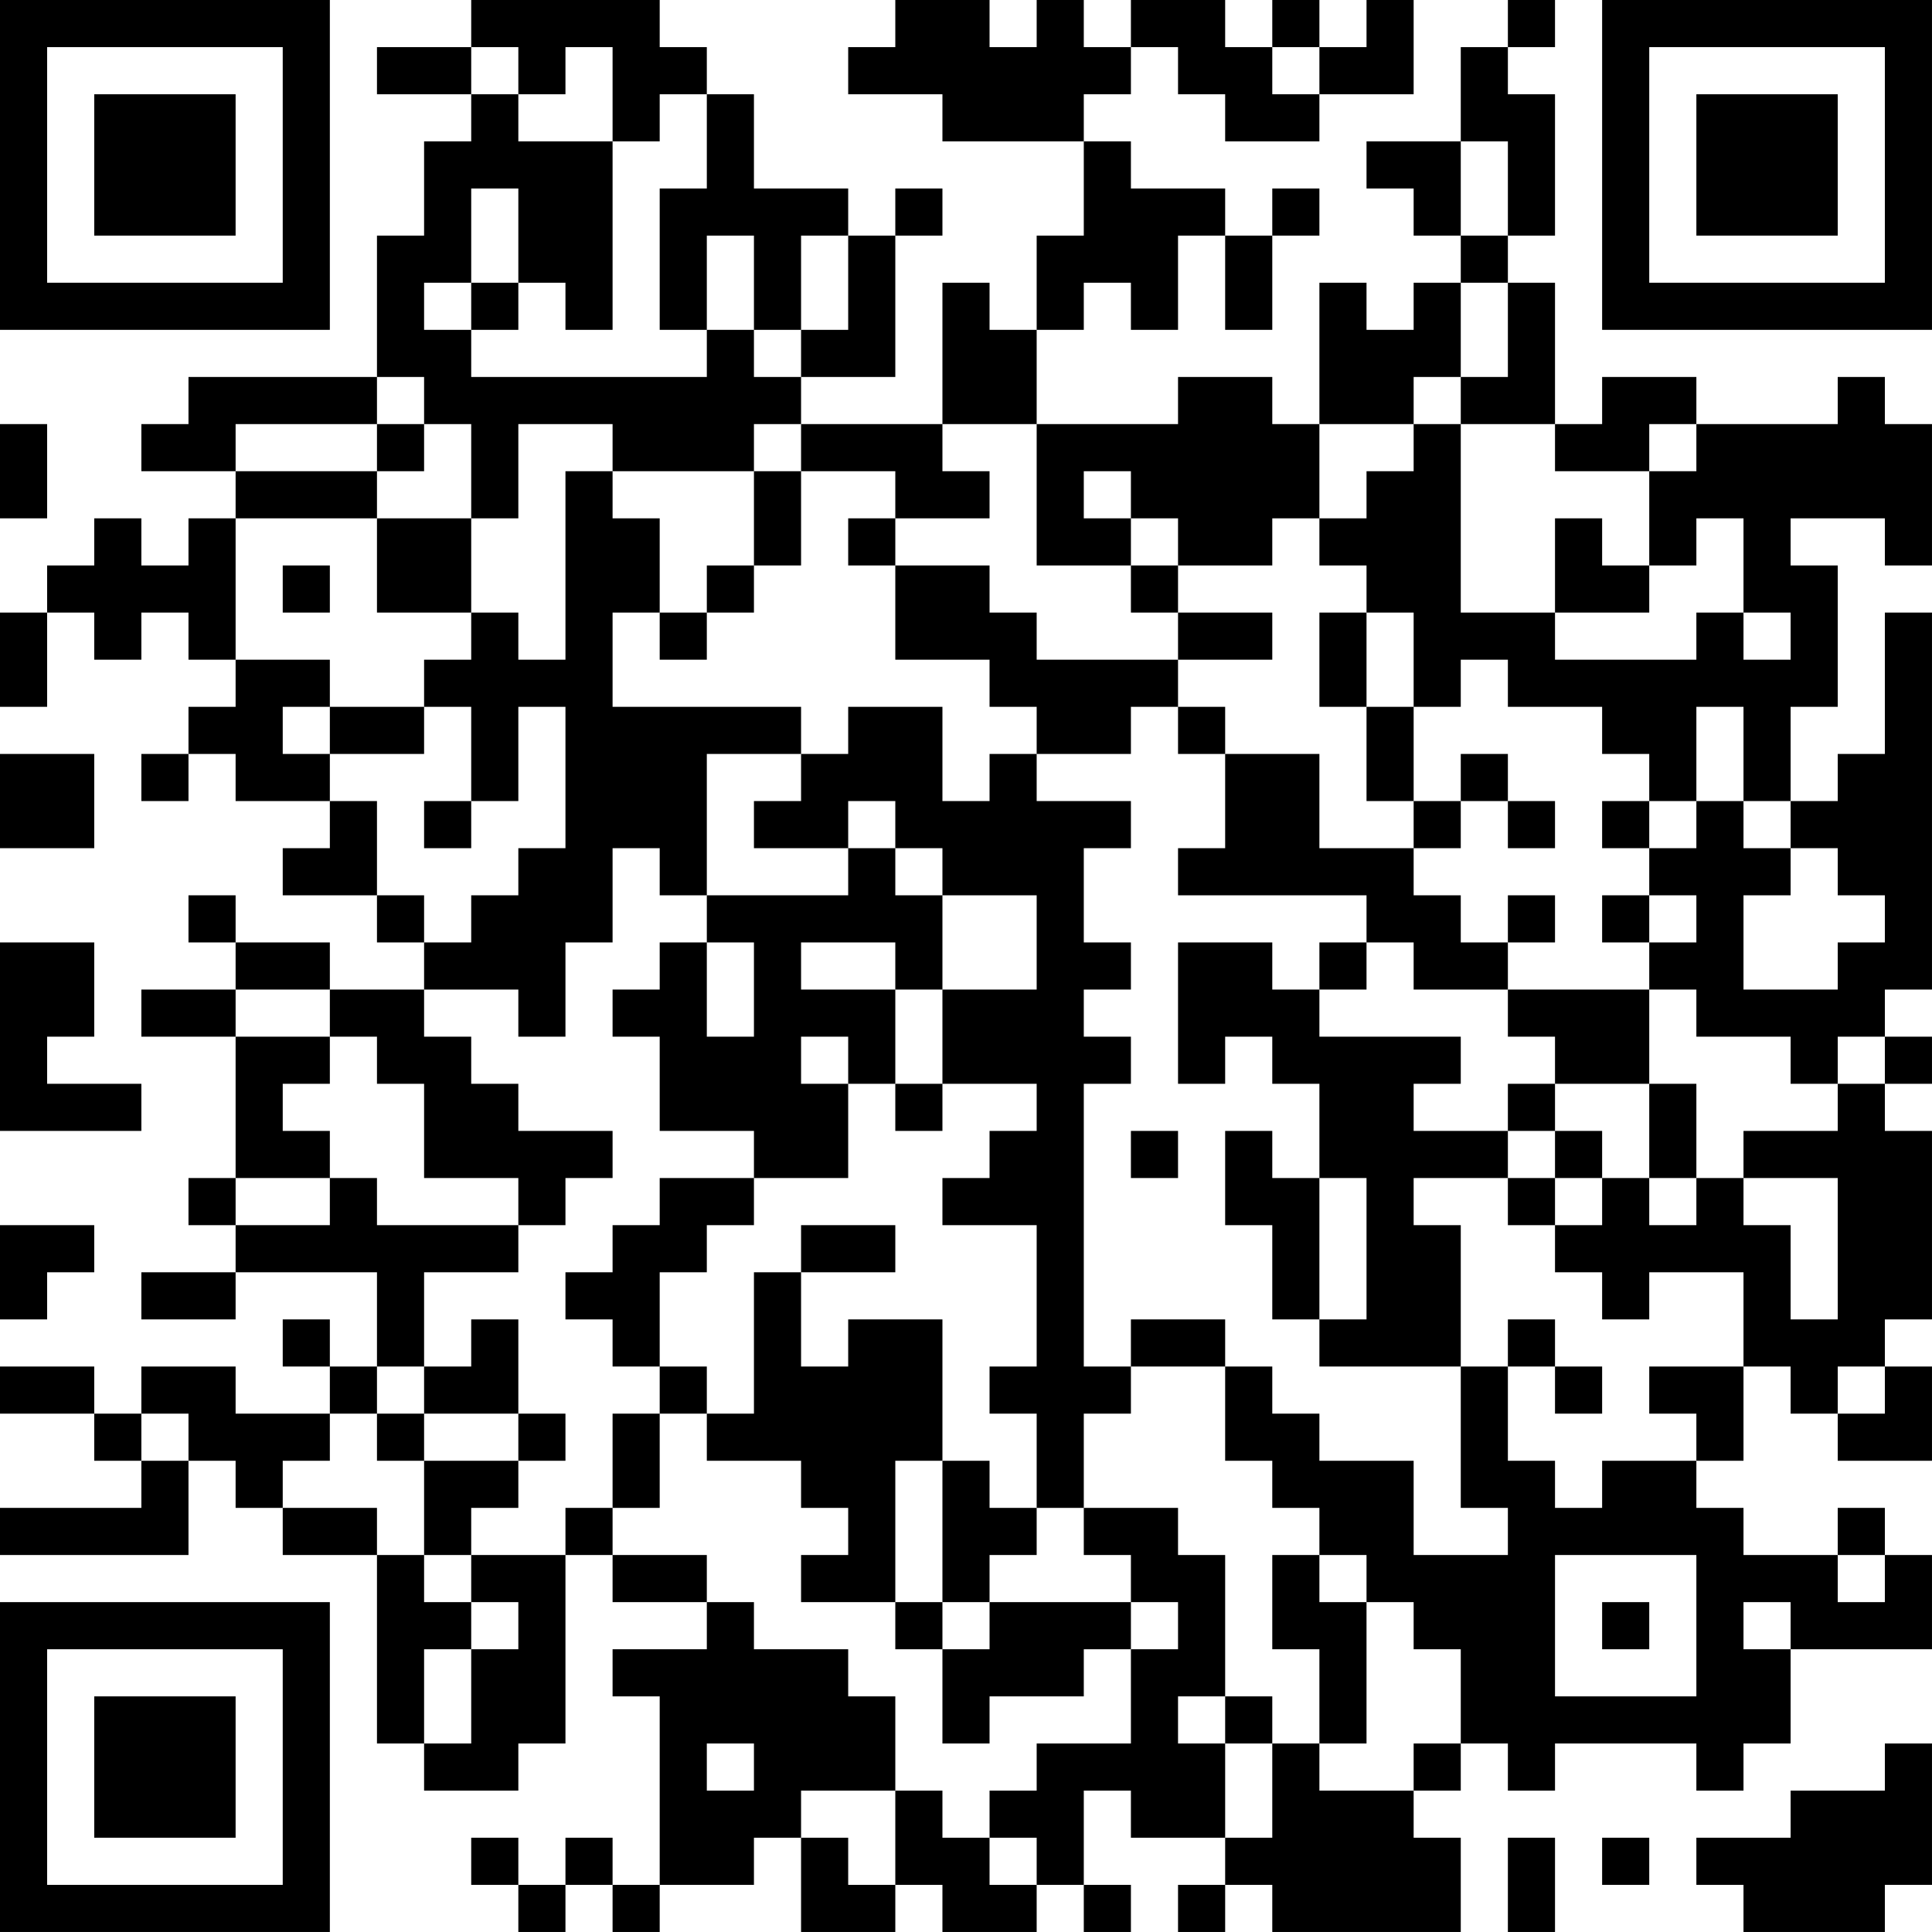 <?xml version="1.0" encoding="UTF-8"?>
<svg xmlns="http://www.w3.org/2000/svg" version="1.1" width="200" height="200" viewBox="0 0 200 200"><rect x="0" y="0" width="200" height="200" fill="#ffffff"/><g transform="scale(4.878)"><g transform="translate(0,0)"><path fill-rule="evenodd" d="M10 0L10 1L8 1L8 2L10 2L10 3L9 3L9 5L8 5L8 8L4 8L4 9L3 9L3 10L5 10L5 11L4 11L4 12L3 12L3 11L2 11L2 12L1 12L1 13L0 13L0 15L1 15L1 13L2 13L2 14L3 14L3 13L4 13L4 14L5 14L5 15L4 15L4 16L3 16L3 17L4 17L4 16L5 16L5 17L7 17L7 18L6 18L6 19L8 19L8 20L9 20L9 21L7 21L7 20L5 20L5 19L4 19L4 20L5 20L5 21L3 21L3 22L5 22L5 25L4 25L4 26L5 26L5 27L3 27L3 28L5 28L5 27L8 27L8 29L7 29L7 28L6 28L6 29L7 29L7 30L5 30L5 29L3 29L3 30L2 30L2 29L0 29L0 30L2 30L2 31L3 31L3 32L0 32L0 33L4 33L4 31L5 31L5 32L6 32L6 33L8 33L8 37L9 37L9 38L11 38L11 37L12 37L12 33L13 33L13 34L15 34L15 35L13 35L13 36L14 36L14 40L13 40L13 39L12 39L12 40L11 40L11 39L10 39L10 40L11 40L11 41L12 41L12 40L13 40L13 41L14 41L14 40L16 40L16 39L17 39L17 41L19 41L19 40L20 40L20 41L22 41L22 40L23 40L23 41L24 41L24 40L23 40L23 38L24 38L24 39L26 39L26 40L25 40L25 41L26 41L26 40L27 40L27 41L31 41L31 39L30 39L30 38L31 38L31 37L32 37L32 38L33 38L33 37L36 37L36 38L37 38L37 37L38 37L38 35L41 35L41 33L40 33L40 32L39 32L39 33L37 33L37 32L36 32L36 31L37 31L37 29L38 29L38 30L39 30L39 31L41 31L41 29L40 29L40 28L41 28L41 24L40 24L40 23L41 23L41 22L40 22L40 21L41 21L41 13L40 13L40 16L39 16L39 17L38 17L38 15L39 15L39 12L38 12L38 11L40 11L40 12L41 12L41 9L40 9L40 8L39 8L39 9L36 9L36 8L34 8L34 9L33 9L33 6L32 6L32 5L33 5L33 2L32 2L32 1L33 1L33 0L32 0L32 1L31 1L31 3L29 3L29 4L30 4L30 5L31 5L31 6L30 6L30 7L29 7L29 6L28 6L28 9L27 9L27 8L25 8L25 9L22 9L22 7L23 7L23 6L24 6L24 7L25 7L25 5L26 5L26 7L27 7L27 5L28 5L28 4L27 4L27 5L26 5L26 4L24 4L24 3L23 3L23 2L24 2L24 1L25 1L25 2L26 2L26 3L28 3L28 2L30 2L30 0L29 0L29 1L28 1L28 0L27 0L27 1L26 1L26 0L24 0L24 1L23 1L23 0L22 0L22 1L21 1L21 0L19 0L19 1L18 1L18 2L20 2L20 3L23 3L23 5L22 5L22 7L21 7L21 6L20 6L20 9L17 9L17 8L19 8L19 5L20 5L20 4L19 4L19 5L18 5L18 4L16 4L16 2L15 2L15 1L14 1L14 0ZM10 1L10 2L11 2L11 3L13 3L13 7L12 7L12 6L11 6L11 4L10 4L10 6L9 6L9 7L10 7L10 8L15 8L15 7L16 7L16 8L17 8L17 7L18 7L18 5L17 5L17 7L16 7L16 5L15 5L15 7L14 7L14 4L15 4L15 2L14 2L14 3L13 3L13 1L12 1L12 2L11 2L11 1ZM27 1L27 2L28 2L28 1ZM31 3L31 5L32 5L32 3ZM10 6L10 7L11 7L11 6ZM31 6L31 8L30 8L30 9L28 9L28 11L27 11L27 12L25 12L25 11L24 11L24 10L23 10L23 11L24 11L24 12L22 12L22 9L20 9L20 10L21 10L21 11L19 11L19 10L17 10L17 9L16 9L16 10L13 10L13 9L11 9L11 11L10 11L10 9L9 9L9 8L8 8L8 9L5 9L5 10L8 10L8 11L5 11L5 14L7 14L7 15L6 15L6 16L7 16L7 17L8 17L8 19L9 19L9 20L10 20L10 19L11 19L11 18L12 18L12 15L11 15L11 17L10 17L10 15L9 15L9 14L10 14L10 13L11 13L11 14L12 14L12 10L13 10L13 11L14 11L14 13L13 13L13 15L17 15L17 16L15 16L15 19L14 19L14 18L13 18L13 20L12 20L12 22L11 22L11 21L9 21L9 22L10 22L10 23L11 23L11 24L13 24L13 25L12 25L12 26L11 26L11 25L9 25L9 23L8 23L8 22L7 22L7 21L5 21L5 22L7 22L7 23L6 23L6 24L7 24L7 25L5 25L5 26L7 26L7 25L8 25L8 26L11 26L11 27L9 27L9 29L8 29L8 30L7 30L7 31L6 31L6 32L8 32L8 33L9 33L9 34L10 34L10 35L9 35L9 37L10 37L10 35L11 35L11 34L10 34L10 33L12 33L12 32L13 32L13 33L15 33L15 34L16 34L16 35L18 35L18 36L19 36L19 38L17 38L17 39L18 39L18 40L19 40L19 38L20 38L20 39L21 39L21 40L22 40L22 39L21 39L21 38L22 38L22 37L24 37L24 35L25 35L25 34L24 34L24 33L23 33L23 32L25 32L25 33L26 33L26 36L25 36L25 37L26 37L26 39L27 39L27 37L28 37L28 38L30 38L30 37L31 37L31 35L30 35L30 34L29 34L29 33L28 33L28 32L27 32L27 31L26 31L26 29L27 29L27 30L28 30L28 31L30 31L30 33L32 33L32 32L31 32L31 29L32 29L32 31L33 31L33 32L34 32L34 31L36 31L36 30L35 30L35 29L37 29L37 27L35 27L35 28L34 28L34 27L33 27L33 26L34 26L34 25L35 25L35 26L36 26L36 25L37 25L37 26L38 26L38 28L39 28L39 25L37 25L37 24L39 24L39 23L40 23L40 22L39 22L39 23L38 23L38 22L36 22L36 21L35 21L35 20L36 20L36 19L35 19L35 18L36 18L36 17L37 17L37 18L38 18L38 19L37 19L37 21L39 21L39 20L40 20L40 19L39 19L39 18L38 18L38 17L37 17L37 15L36 15L36 17L35 17L35 16L34 16L34 15L32 15L32 14L31 14L31 15L30 15L30 13L29 13L29 12L28 12L28 11L29 11L29 10L30 10L30 9L31 9L31 13L33 13L33 14L36 14L36 13L37 13L37 14L38 14L38 13L37 13L37 11L36 11L36 12L35 12L35 10L36 10L36 9L35 9L35 10L33 10L33 9L31 9L31 8L32 8L32 6ZM0 9L0 11L1 11L1 9ZM8 9L8 10L9 10L9 9ZM16 10L16 12L15 12L15 13L14 13L14 14L15 14L15 13L16 13L16 12L17 12L17 10ZM8 11L8 13L10 13L10 11ZM18 11L18 12L19 12L19 14L21 14L21 15L22 15L22 16L21 16L21 17L20 17L20 15L18 15L18 16L17 16L17 17L16 17L16 18L18 18L18 19L15 19L15 20L14 20L14 21L13 21L13 22L14 22L14 24L16 24L16 25L14 25L14 26L13 26L13 27L12 27L12 28L13 28L13 29L14 29L14 30L13 30L13 32L14 32L14 30L15 30L15 31L17 31L17 32L18 32L18 33L17 33L17 34L19 34L19 35L20 35L20 37L21 37L21 36L23 36L23 35L24 35L24 34L21 34L21 33L22 33L22 32L23 32L23 30L24 30L24 29L26 29L26 28L24 28L24 29L23 29L23 23L24 23L24 22L23 22L23 21L24 21L24 20L23 20L23 18L24 18L24 17L22 17L22 16L24 16L24 15L25 15L25 16L26 16L26 18L25 18L25 19L29 19L29 20L28 20L28 21L27 21L27 20L25 20L25 23L26 23L26 22L27 22L27 23L28 23L28 25L27 25L27 24L26 24L26 26L27 26L27 28L28 28L28 29L31 29L31 26L30 26L30 25L32 25L32 26L33 26L33 25L34 25L34 24L33 24L33 23L35 23L35 25L36 25L36 23L35 23L35 21L32 21L32 20L33 20L33 19L32 19L32 20L31 20L31 19L30 19L30 18L31 18L31 17L32 17L32 18L33 18L33 17L32 17L32 16L31 16L31 17L30 17L30 15L29 15L29 13L28 13L28 15L29 15L29 17L30 17L30 18L28 18L28 16L26 16L26 15L25 15L25 14L27 14L27 13L25 13L25 12L24 12L24 13L25 13L25 14L22 14L22 13L21 13L21 12L19 12L19 11ZM33 11L33 13L35 13L35 12L34 12L34 11ZM6 12L6 13L7 13L7 12ZM7 15L7 16L9 16L9 15ZM0 16L0 18L2 18L2 16ZM9 17L9 18L10 18L10 17ZM18 17L18 18L19 18L19 19L20 19L20 21L19 21L19 20L17 20L17 21L19 21L19 23L18 23L18 22L17 22L17 23L18 23L18 25L16 25L16 26L15 26L15 27L14 27L14 29L15 29L15 30L16 30L16 27L17 27L17 29L18 29L18 28L20 28L20 31L19 31L19 34L20 34L20 35L21 35L21 34L20 34L20 31L21 31L21 32L22 32L22 30L21 30L21 29L22 29L22 26L20 26L20 25L21 25L21 24L22 24L22 23L20 23L20 21L22 21L22 19L20 19L20 18L19 18L19 17ZM34 17L34 18L35 18L35 17ZM34 19L34 20L35 20L35 19ZM0 20L0 24L3 24L3 23L1 23L1 22L2 22L2 20ZM15 20L15 22L16 22L16 20ZM29 20L29 21L28 21L28 22L31 22L31 23L30 23L30 24L32 24L32 25L33 25L33 24L32 24L32 23L33 23L33 22L32 22L32 21L30 21L30 20ZM19 23L19 24L20 24L20 23ZM24 24L24 25L25 25L25 24ZM28 25L28 28L29 28L29 25ZM0 26L0 28L1 28L1 27L2 27L2 26ZM17 26L17 27L19 27L19 26ZM10 28L10 29L9 29L9 30L8 30L8 31L9 31L9 33L10 33L10 32L11 32L11 31L12 31L12 30L11 30L11 28ZM32 28L32 29L33 29L33 30L34 30L34 29L33 29L33 28ZM39 29L39 30L40 30L40 29ZM3 30L3 31L4 31L4 30ZM9 30L9 31L11 31L11 30ZM27 33L27 35L28 35L28 37L29 37L29 34L28 34L28 33ZM33 33L33 36L36 36L36 33ZM39 33L39 34L40 34L40 33ZM34 34L34 35L35 35L35 34ZM37 34L37 35L38 35L38 34ZM26 36L26 37L27 37L27 36ZM15 37L15 38L16 38L16 37ZM40 37L40 38L38 38L38 39L36 39L36 40L37 40L37 41L40 41L40 40L41 40L41 37ZM32 39L32 41L33 41L33 39ZM34 39L34 40L35 40L35 39ZM0 0L0 7L7 7L7 0ZM1 1L1 6L6 6L6 1ZM2 2L2 5L5 5L5 2ZM34 0L34 7L41 7L41 0ZM35 1L35 6L40 6L40 1ZM36 2L36 5L39 5L39 2ZM0 34L0 41L7 41L7 34ZM1 35L1 40L6 40L6 35ZM2 36L2 39L5 39L5 36Z" fill="#000000"/></g></g></svg>
